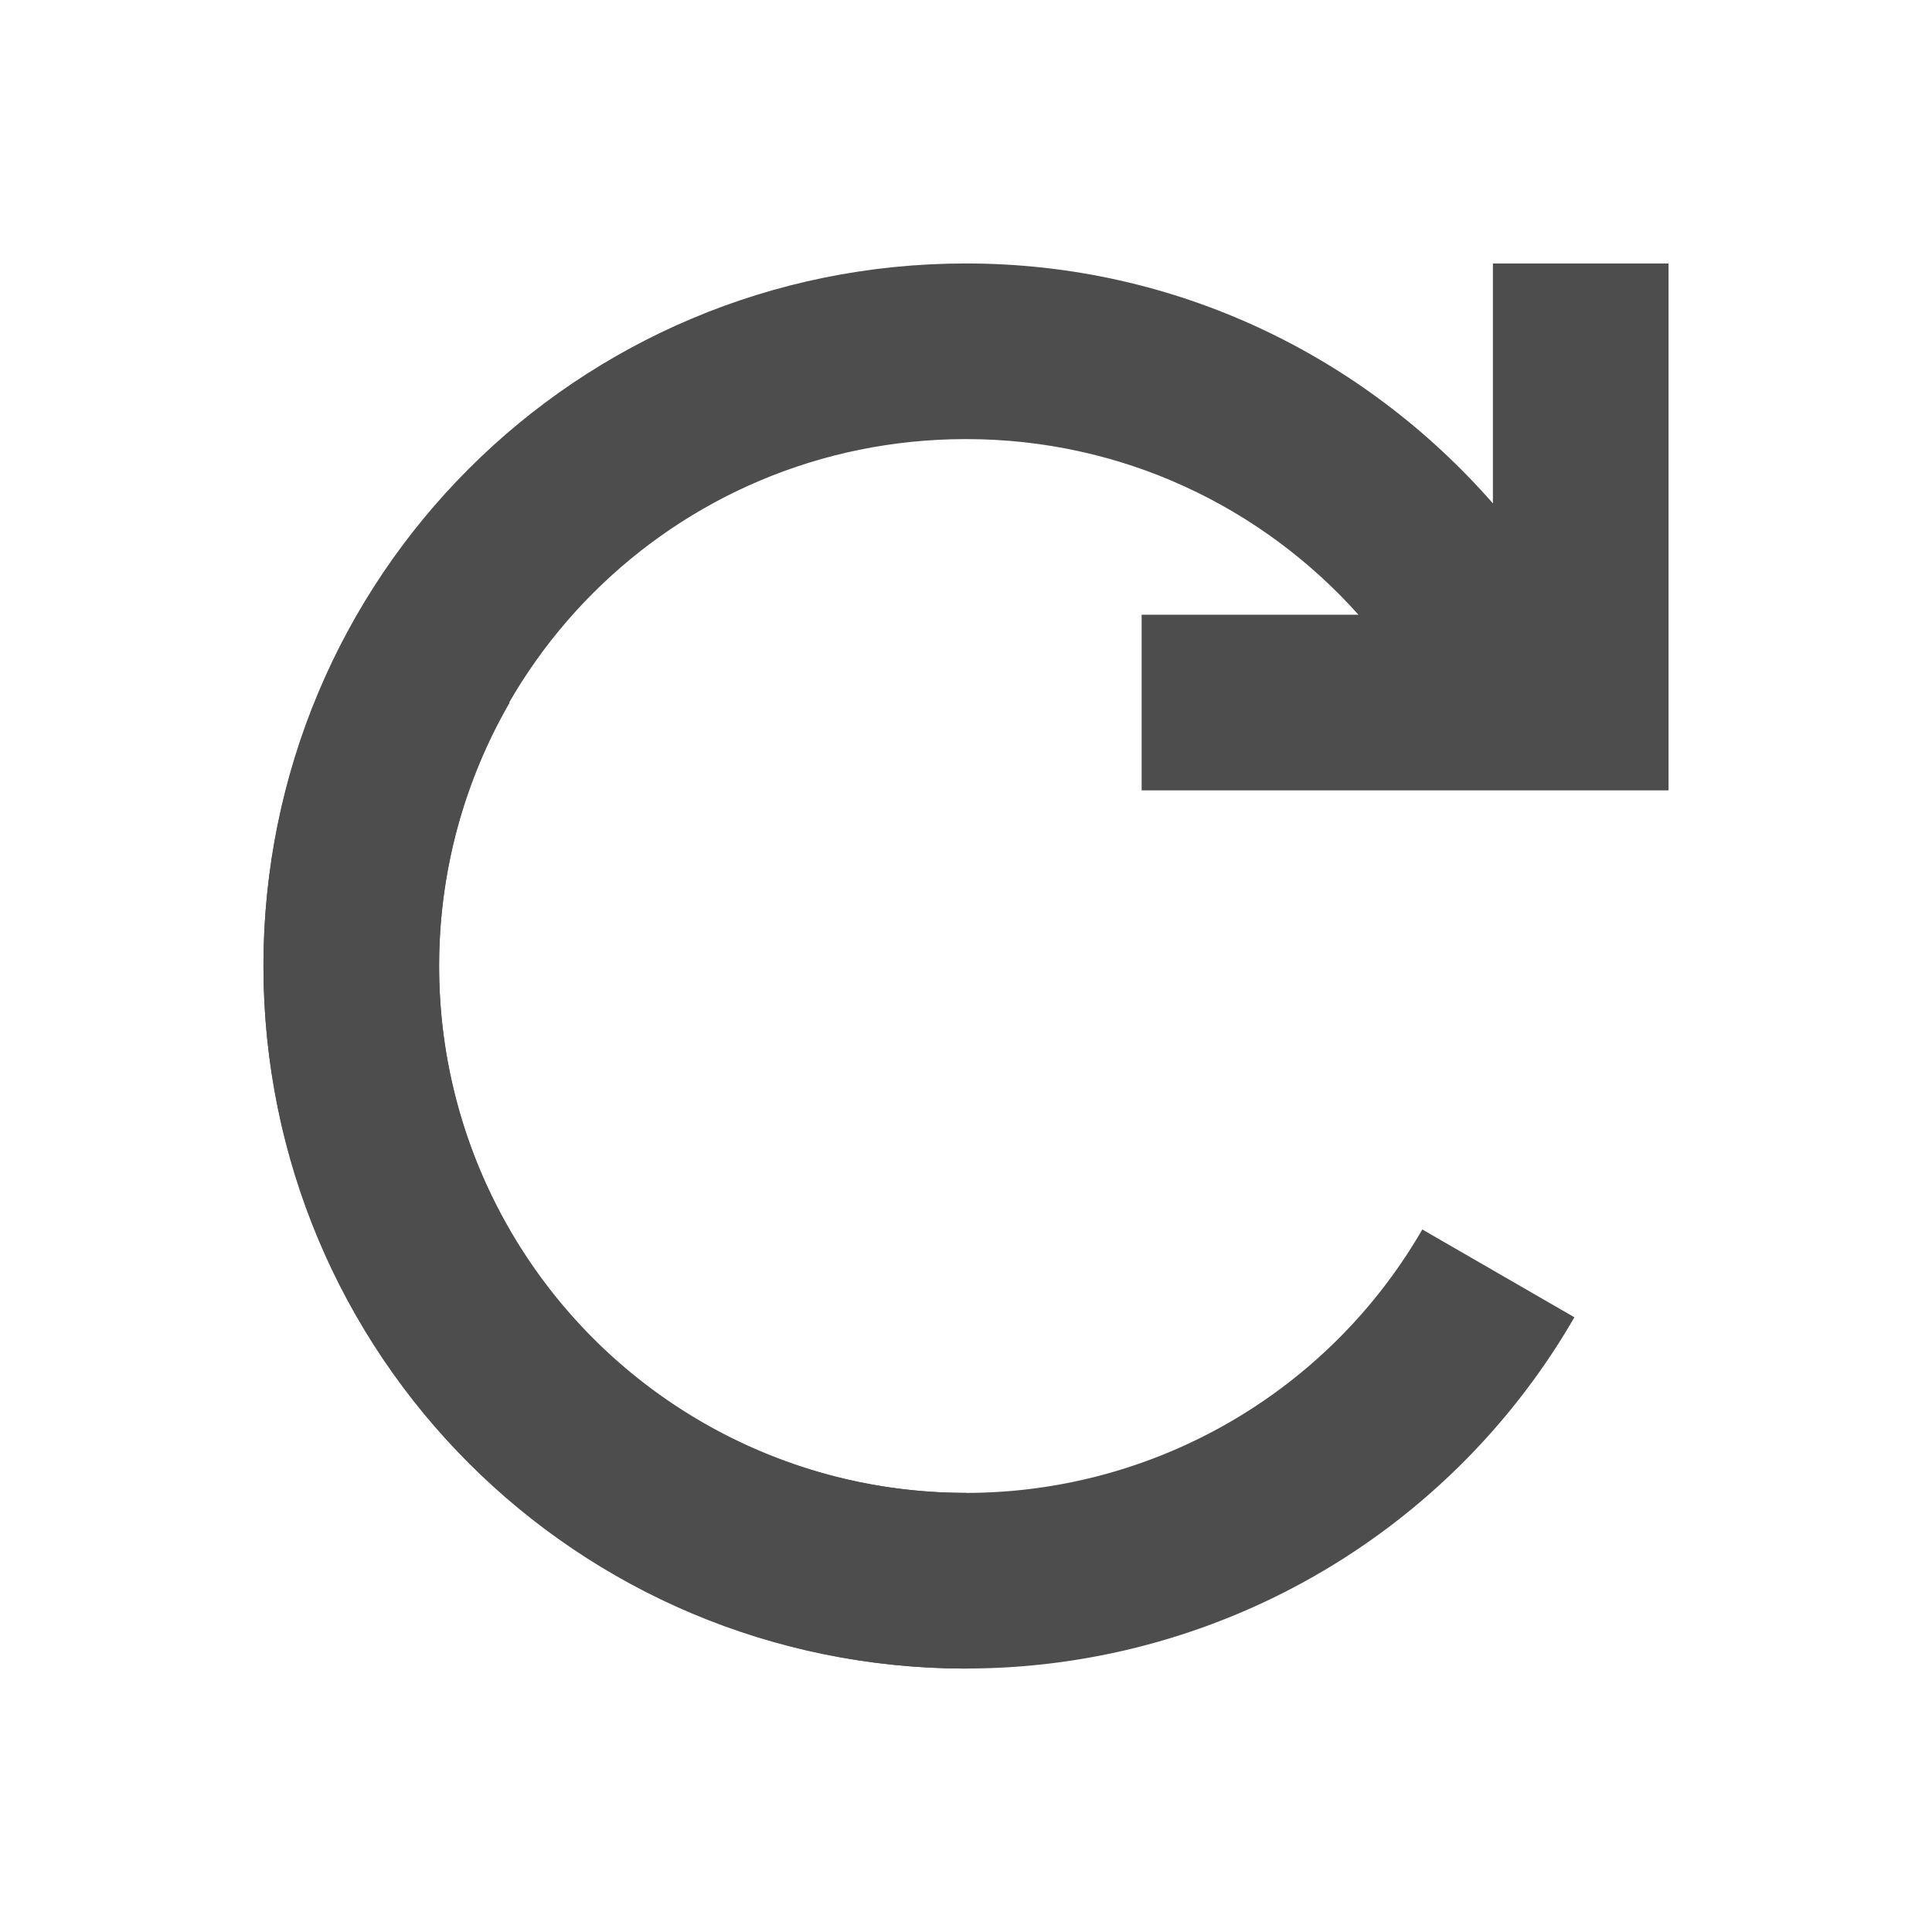 <?xml version="1.0" encoding="UTF-8"?>
<svg id="svg4359" version="1.1" viewBox="0 0 22 22" xmlns="http://www.w3.org/2000/svg">
 <g id="g835">
  <g id="g829">
   <g id="layer1" transform="matrix(0,1,1,0,-26,0)">
    <path id="rect4148" d="m3 37c0-4.432 3.568-8 8-8s8 3.568 8 8h-2c0-3.324-2.676-6-6-6s-6 2.676-6 6c0 1.782 0.774 3.372 2 4.469v-2.469h2v6h-6v-2h2.732c-1.669-1.462-2.732-3.596-2.732-6z" style="color-rendering:auto;color:#000000;fill:#4d4d4d;image-rendering:auto;isolation:auto;mix-blend-mode:normal;shape-rendering:auto;solid-color:#000000"/>
   </g>
   <path id="path823" d="M 4.072,7 A 8,8 0 0 0 7,17.928 8,8 0 0 0 17.928,15 L 16.196,14 A 6,6 0 0 1 8,16.196 6,6 0 0 1 5.804,8 Z" style="fill:#4d4d4d"/>
  </g>
 </g>
</svg>
